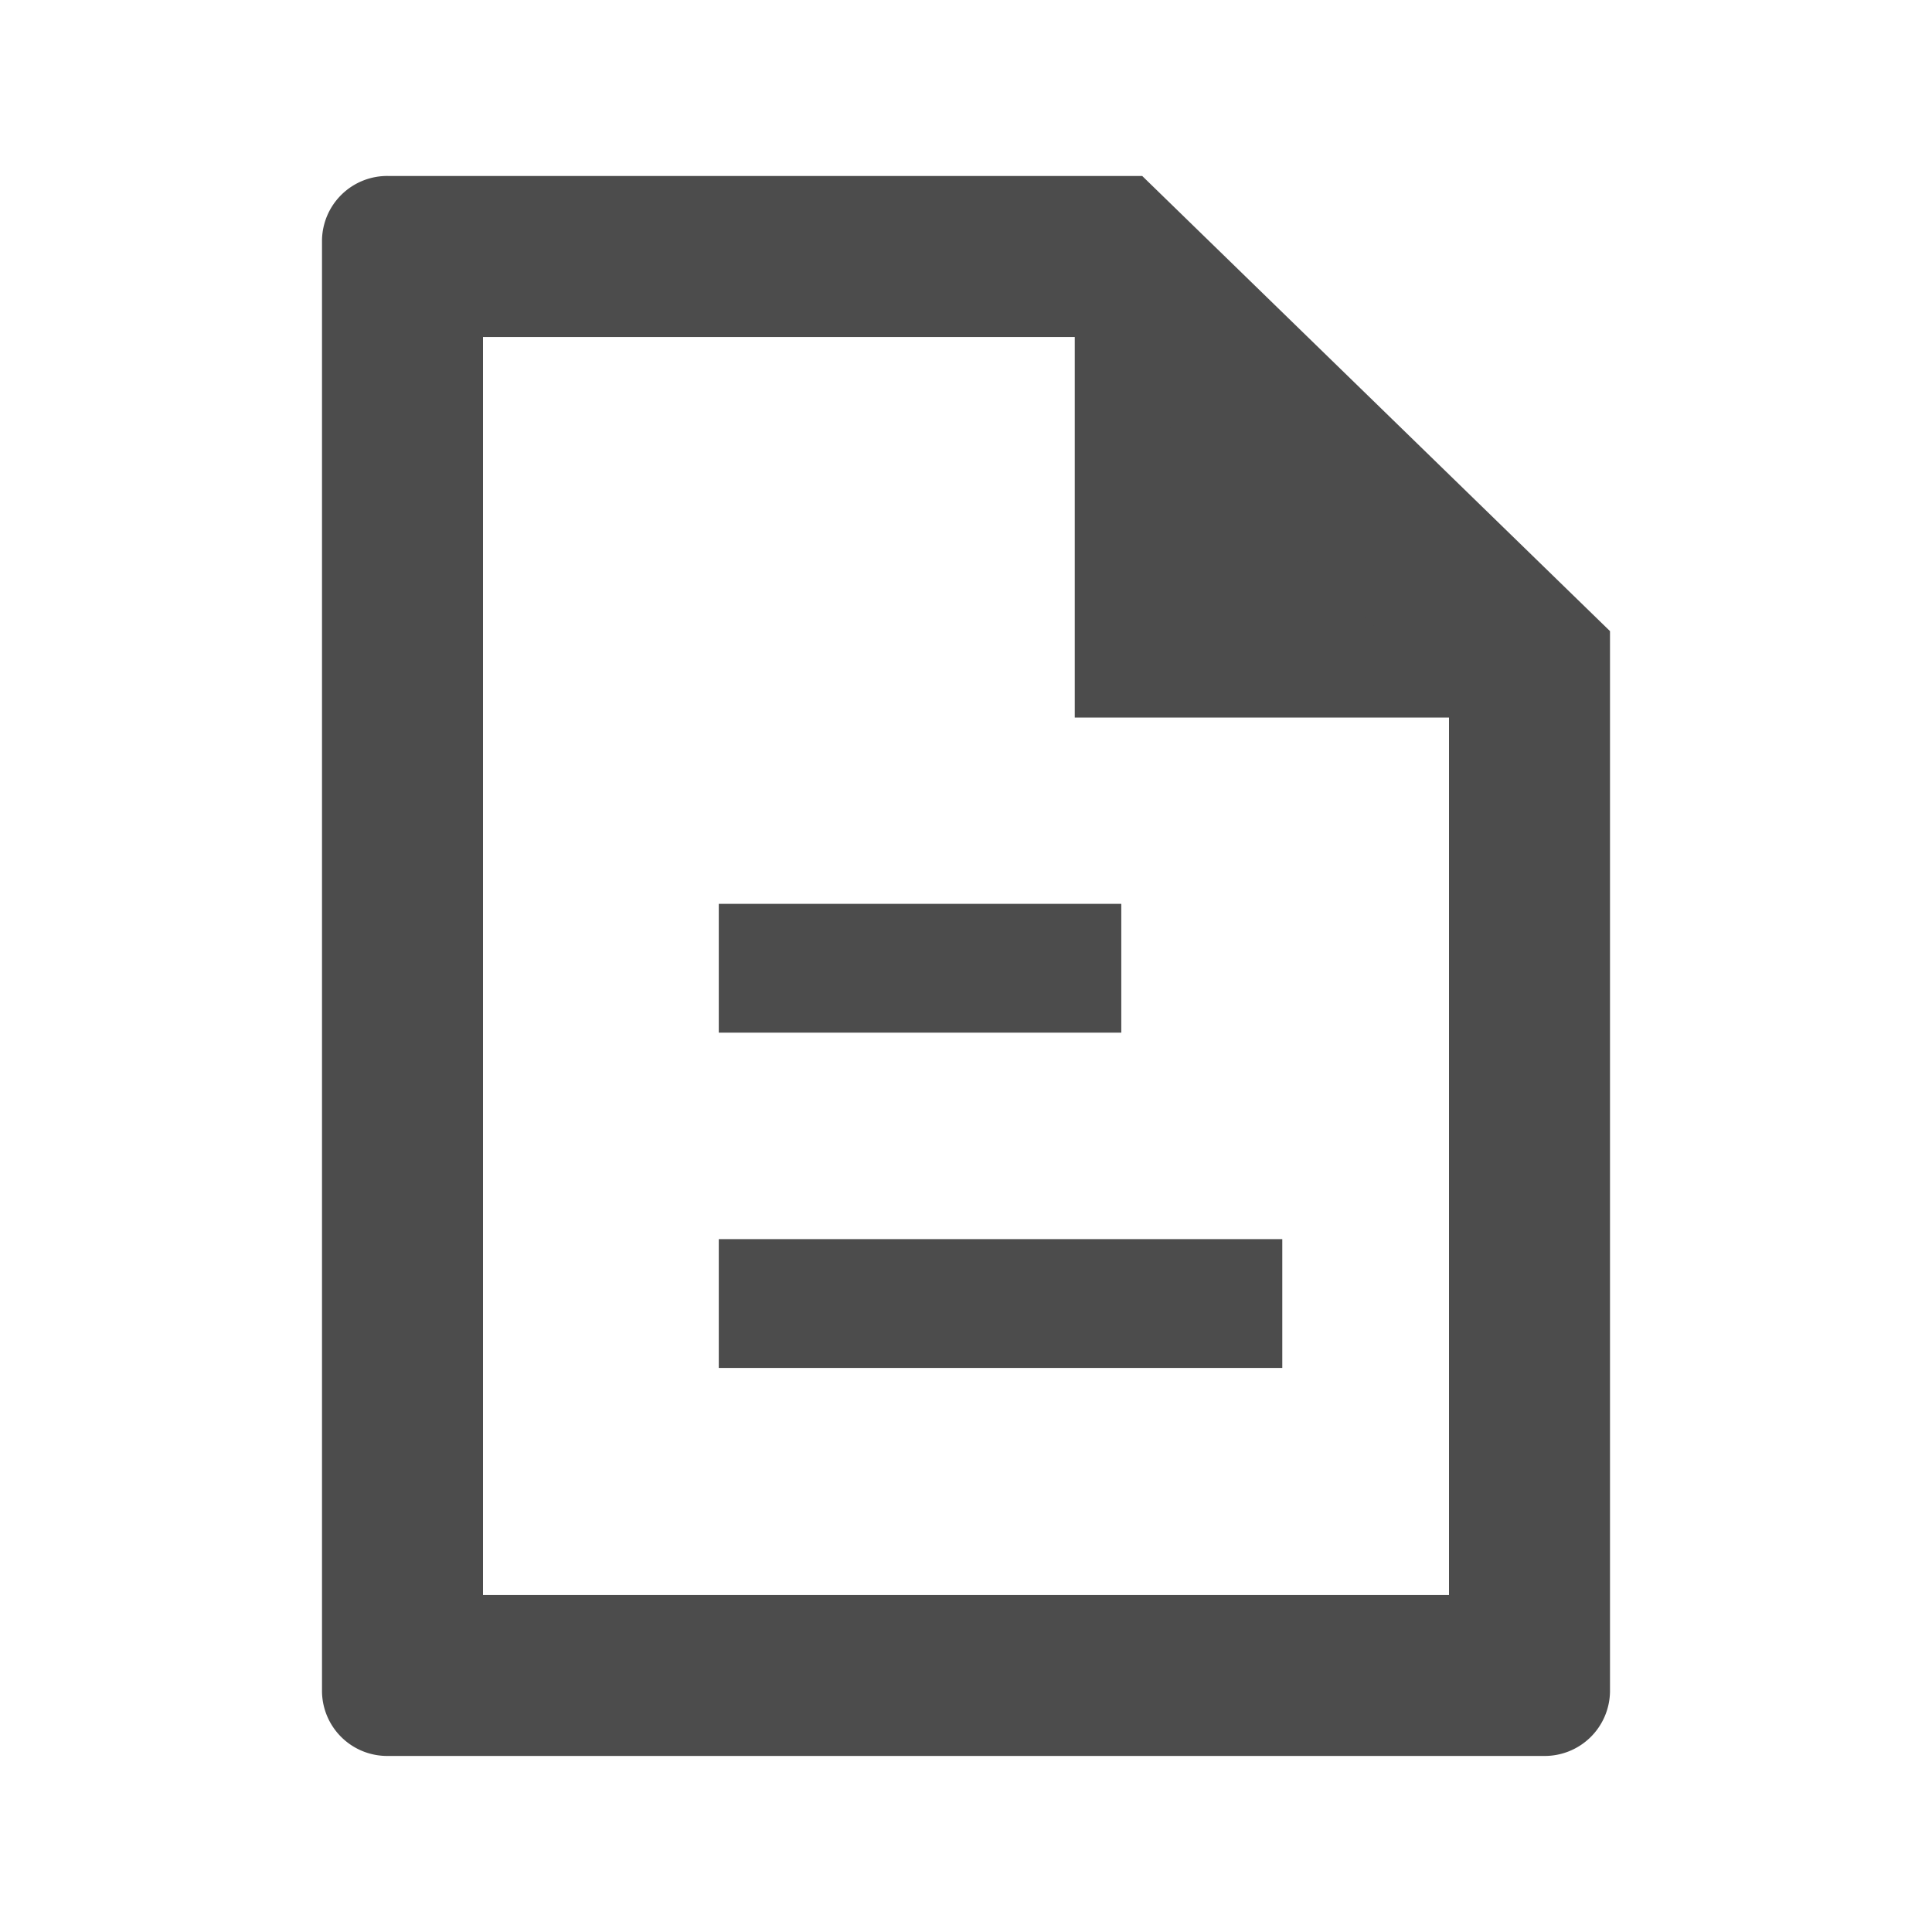<svg xmlns="http://www.w3.org/2000/svg" width="24" height="24" viewBox="0 0 24 24">
  <g id="ic_sidemenu_template" transform="translate(-35 -75)">
    <rect id="mask" width="24" height="24" transform="translate(35 75)" fill="none"/>
    <g id="Group_47" data-name="Group 47" transform="translate(-109.658 -21.008)">
      <path id="Path_117" data-name="Path 117" d="M158.009,99.16v5.762h5.348l-5.327-5.762Z" fill="#4c4c4c"/>
      <path id="Path_118" data-name="Path 118" d="M158.035,100.194l4.623,4.5v11.128h-12V100.194h7.377m.812-2h-9.368a.81.81,0,0,0-.821.8v18.027a.81.81,0,0,0,.821.8h14.357a.811.811,0,0,0,.822-.8V103.848l-5.811-5.654Z" fill="#4c4c4c"/>
      <rect id="Rectangle_13" data-name="Rectangle 13" width="7" height="1.6" transform="translate(153.587 111.401)" fill="#4c4c4c"/>
      <rect id="Rectangle_14" data-name="Rectangle 14" width="5" height="1.6" transform="translate(153.587 107.236)" fill="#4c4c4c"/>
    </g>
  </g>
</svg>
